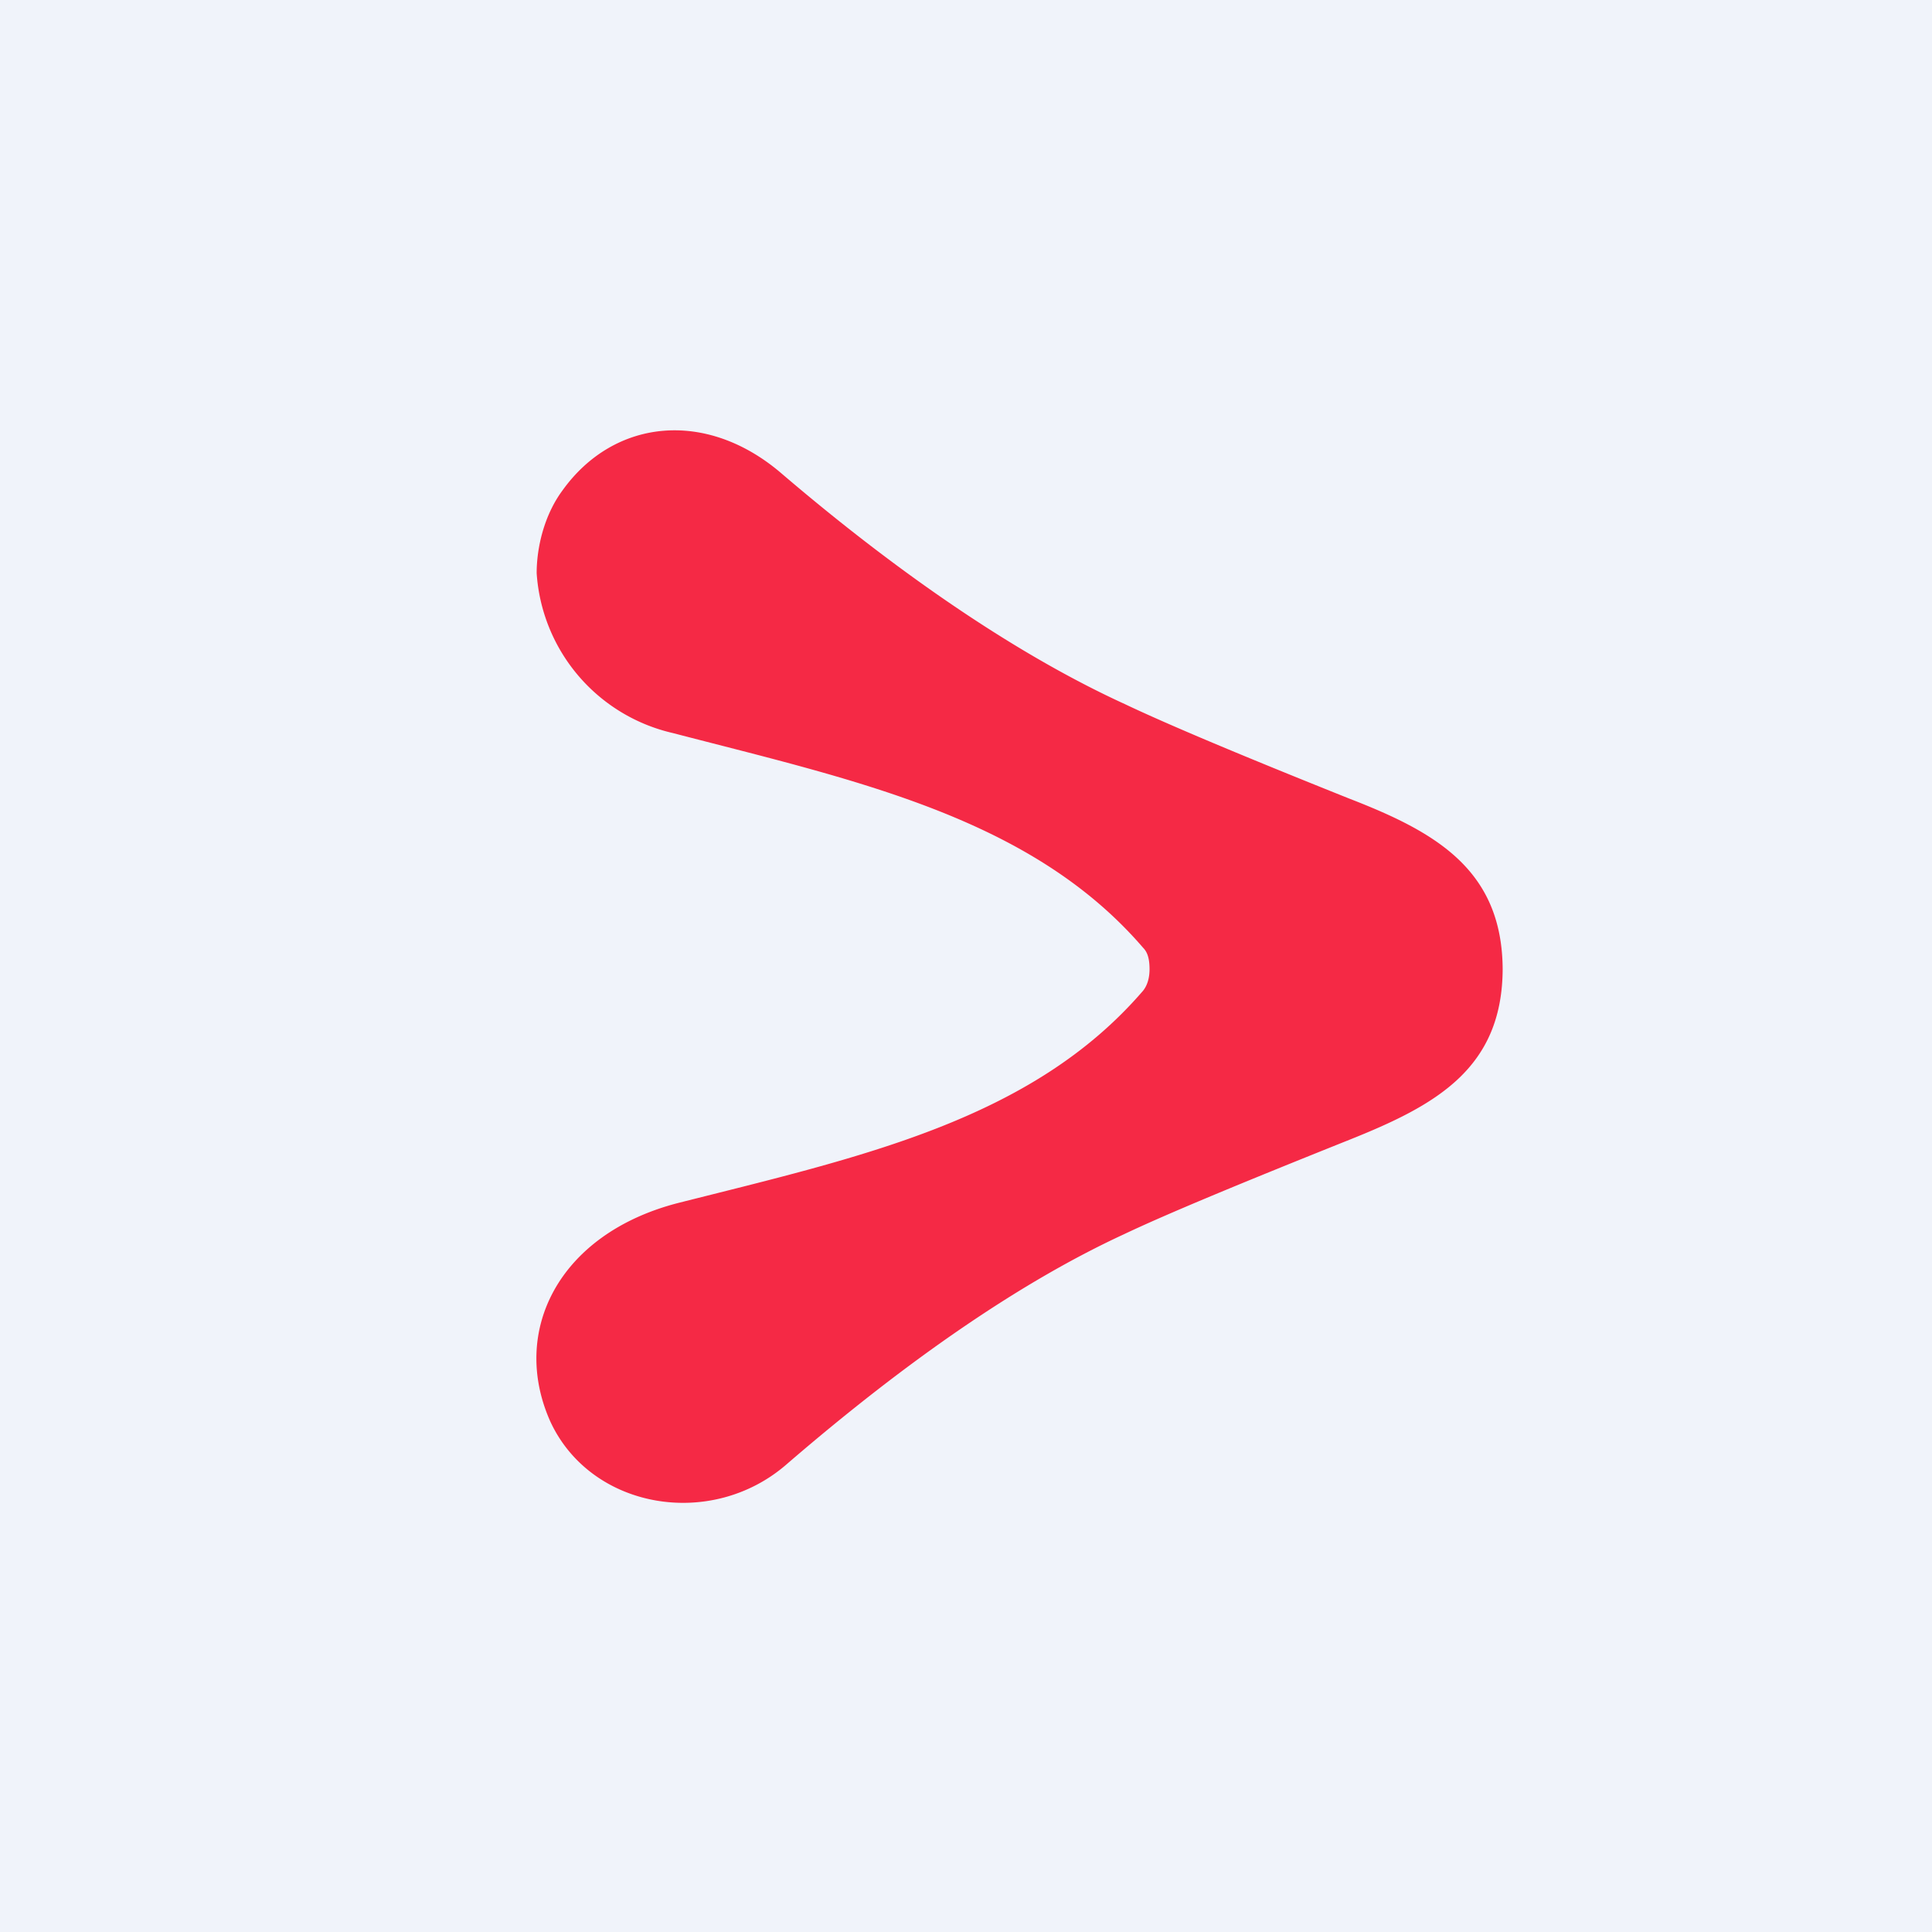 <!-- by TradingView --><svg width="18" height="18" viewBox="0 0 18 18" xmlns="http://www.w3.org/2000/svg"><path fill="#F0F3FA" d="M0 0h18v18H0z"/><path d="M14 9.02c0 .94-.63 1.28-1.43 1.6-1 .4-1.7.69-2.1.88-.93.43-1.98 1.14-3.15 2.15-.7.6-1.81.41-2.19-.4-.38-.84.07-1.75 1.18-2.04 1.7-.43 3.3-.77 4.34-1.98.04-.05.06-.12.06-.2 0-.1-.02-.16-.06-.2-1.05-1.22-2.69-1.56-4.38-2A1.64 1.64 0 0 1 5 5.34c0-.24.07-.54.24-.77.48-.67 1.34-.76 2.04-.16 1.17 1 2.26 1.72 3.2 2.15.4.19 1.09.48 2.09.88.8.31 1.43.66 1.43 1.6Z" fill="#F52945"/></svg>